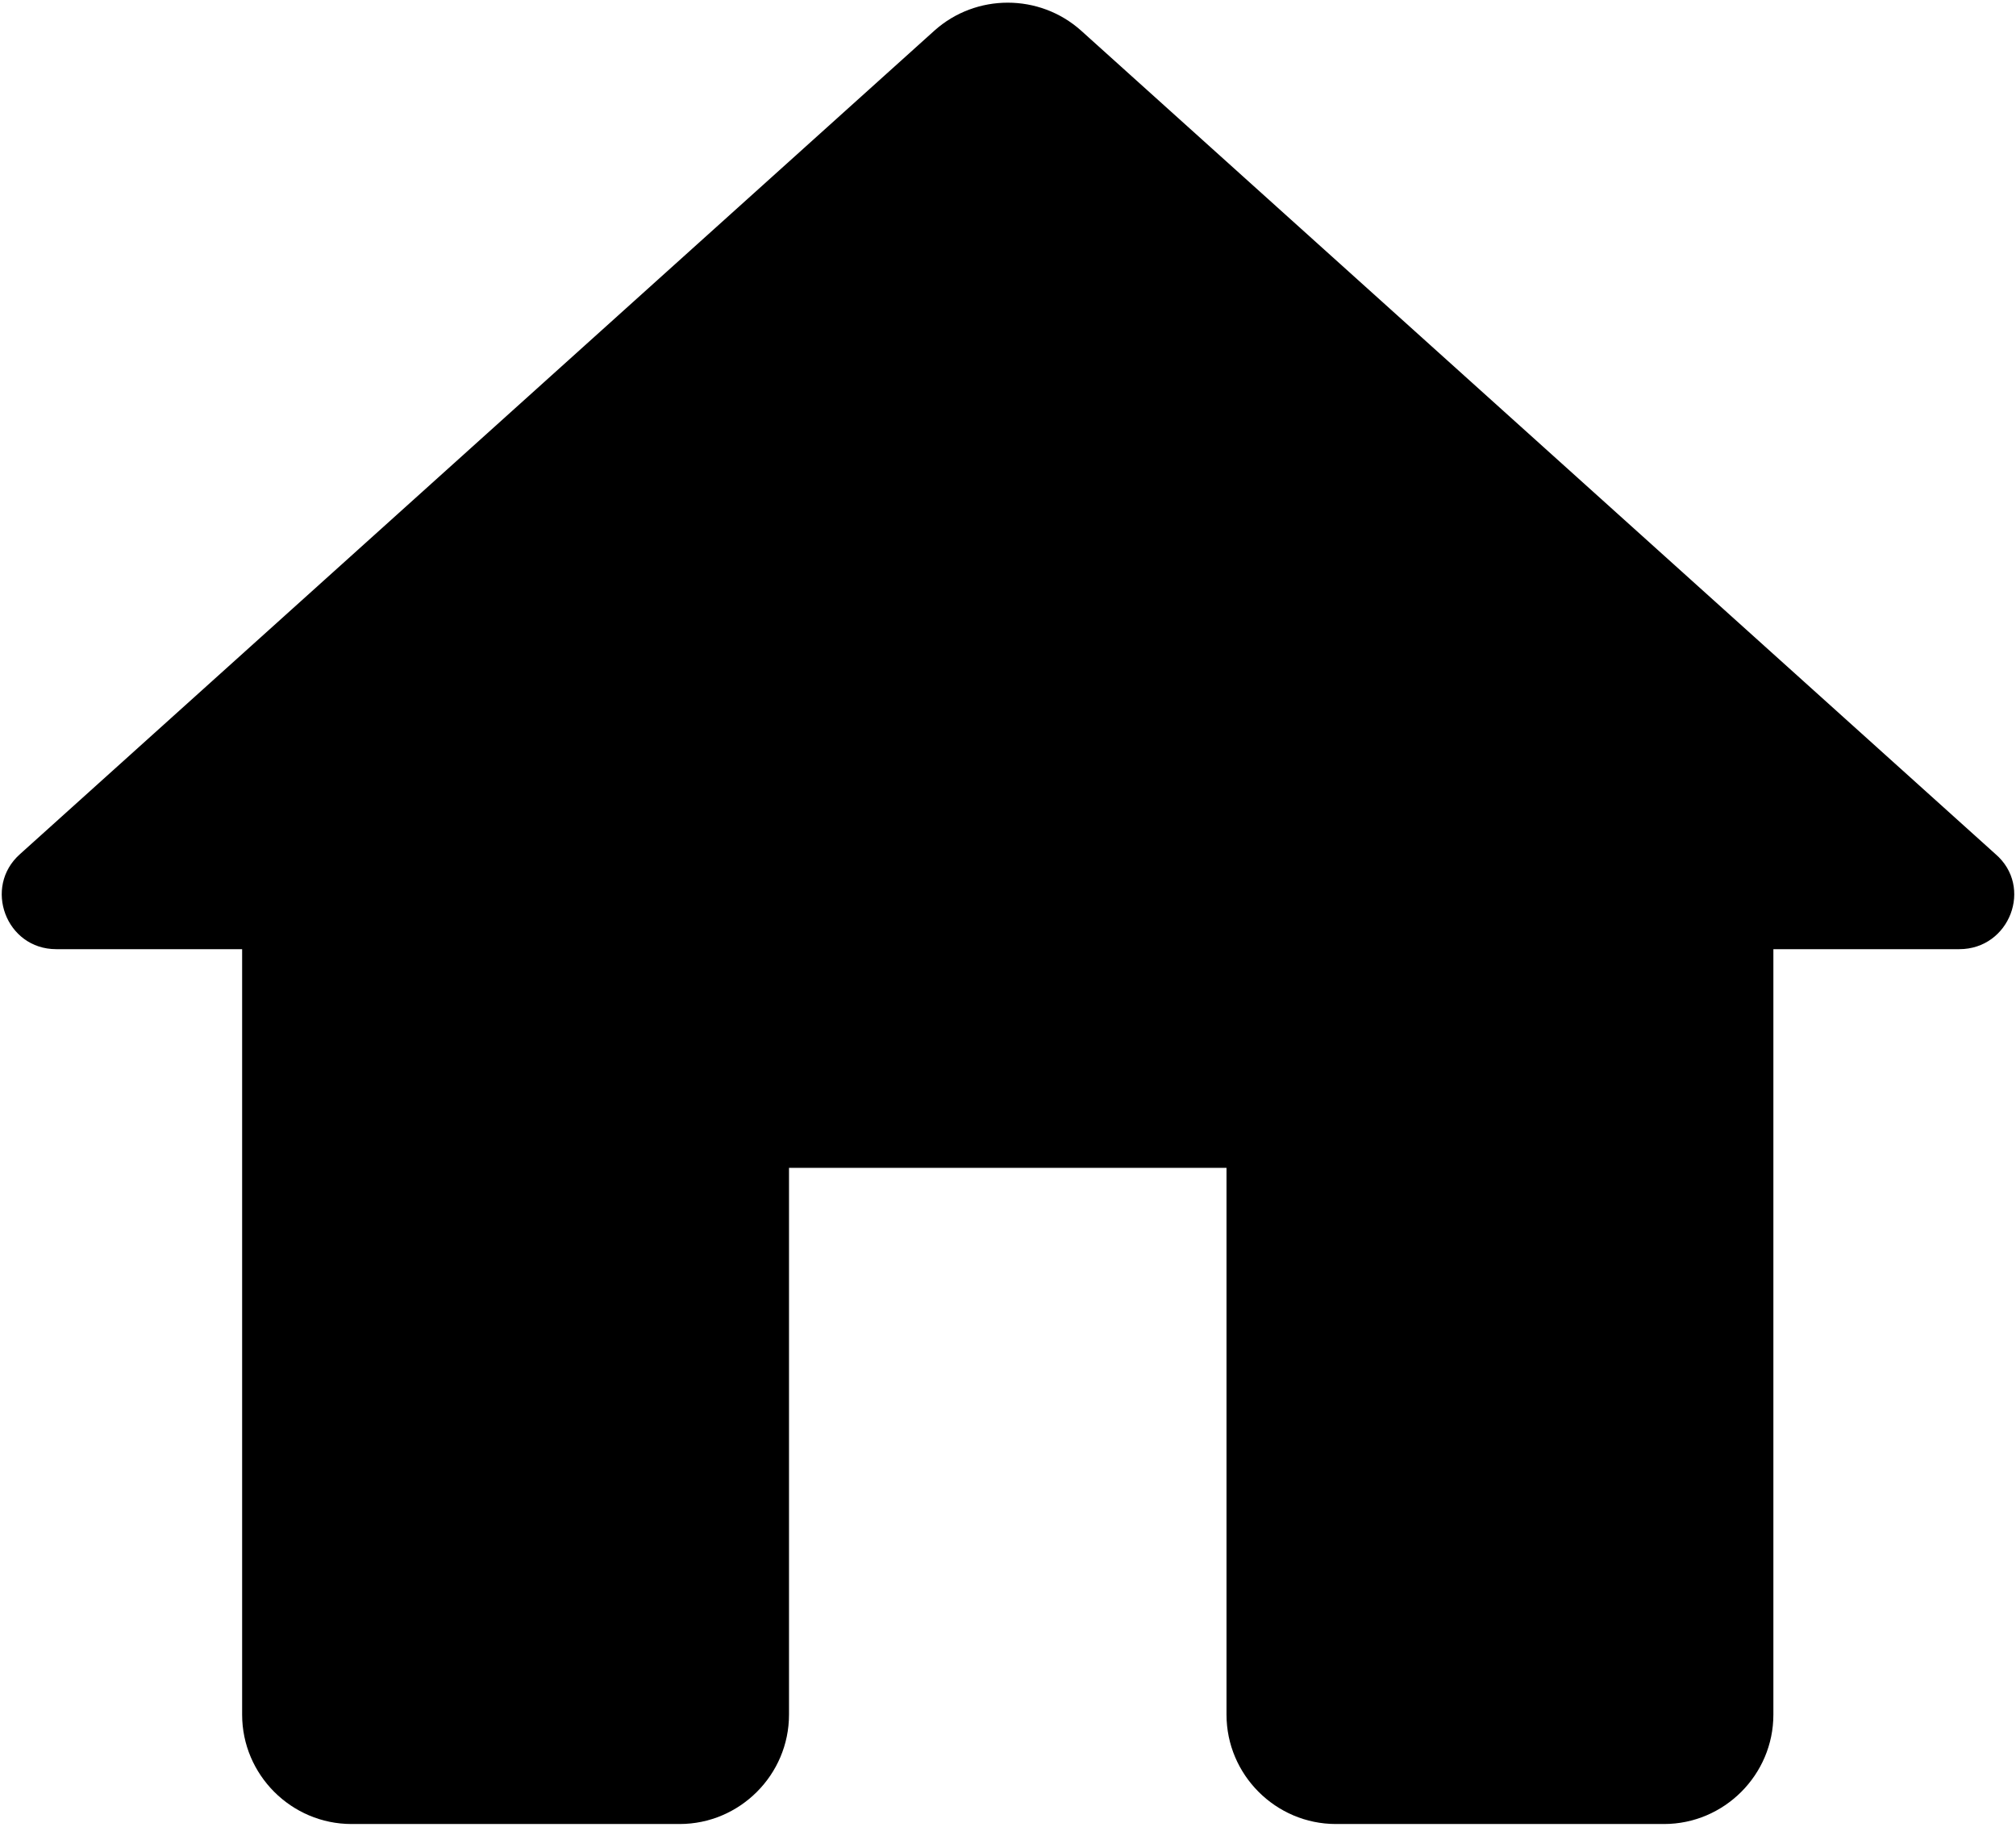 <svg width="384" height="348" viewBox="0 0 384 348" fill="none" xmlns="http://www.w3.org/2000/svg">
<path d="M150.287 326.656V222.489H233.62V326.656C233.62 338.114 242.995 347.489 254.454 347.489H316.954C328.412 347.489 337.787 338.114 337.787 326.656V180.823H373.204C382.787 180.823 387.37 168.948 380.079 162.698L205.912 5.823C197.995 -1.261 185.912 -1.261 177.995 5.823L3.829 162.698C-3.255 168.948 1.12 180.823 10.704 180.823H46.12V326.656C46.12 338.114 55.495 347.489 66.954 347.489H129.454C140.912 347.489 150.287 338.114 150.287 326.656Z" fill="black"/>
</svg>
